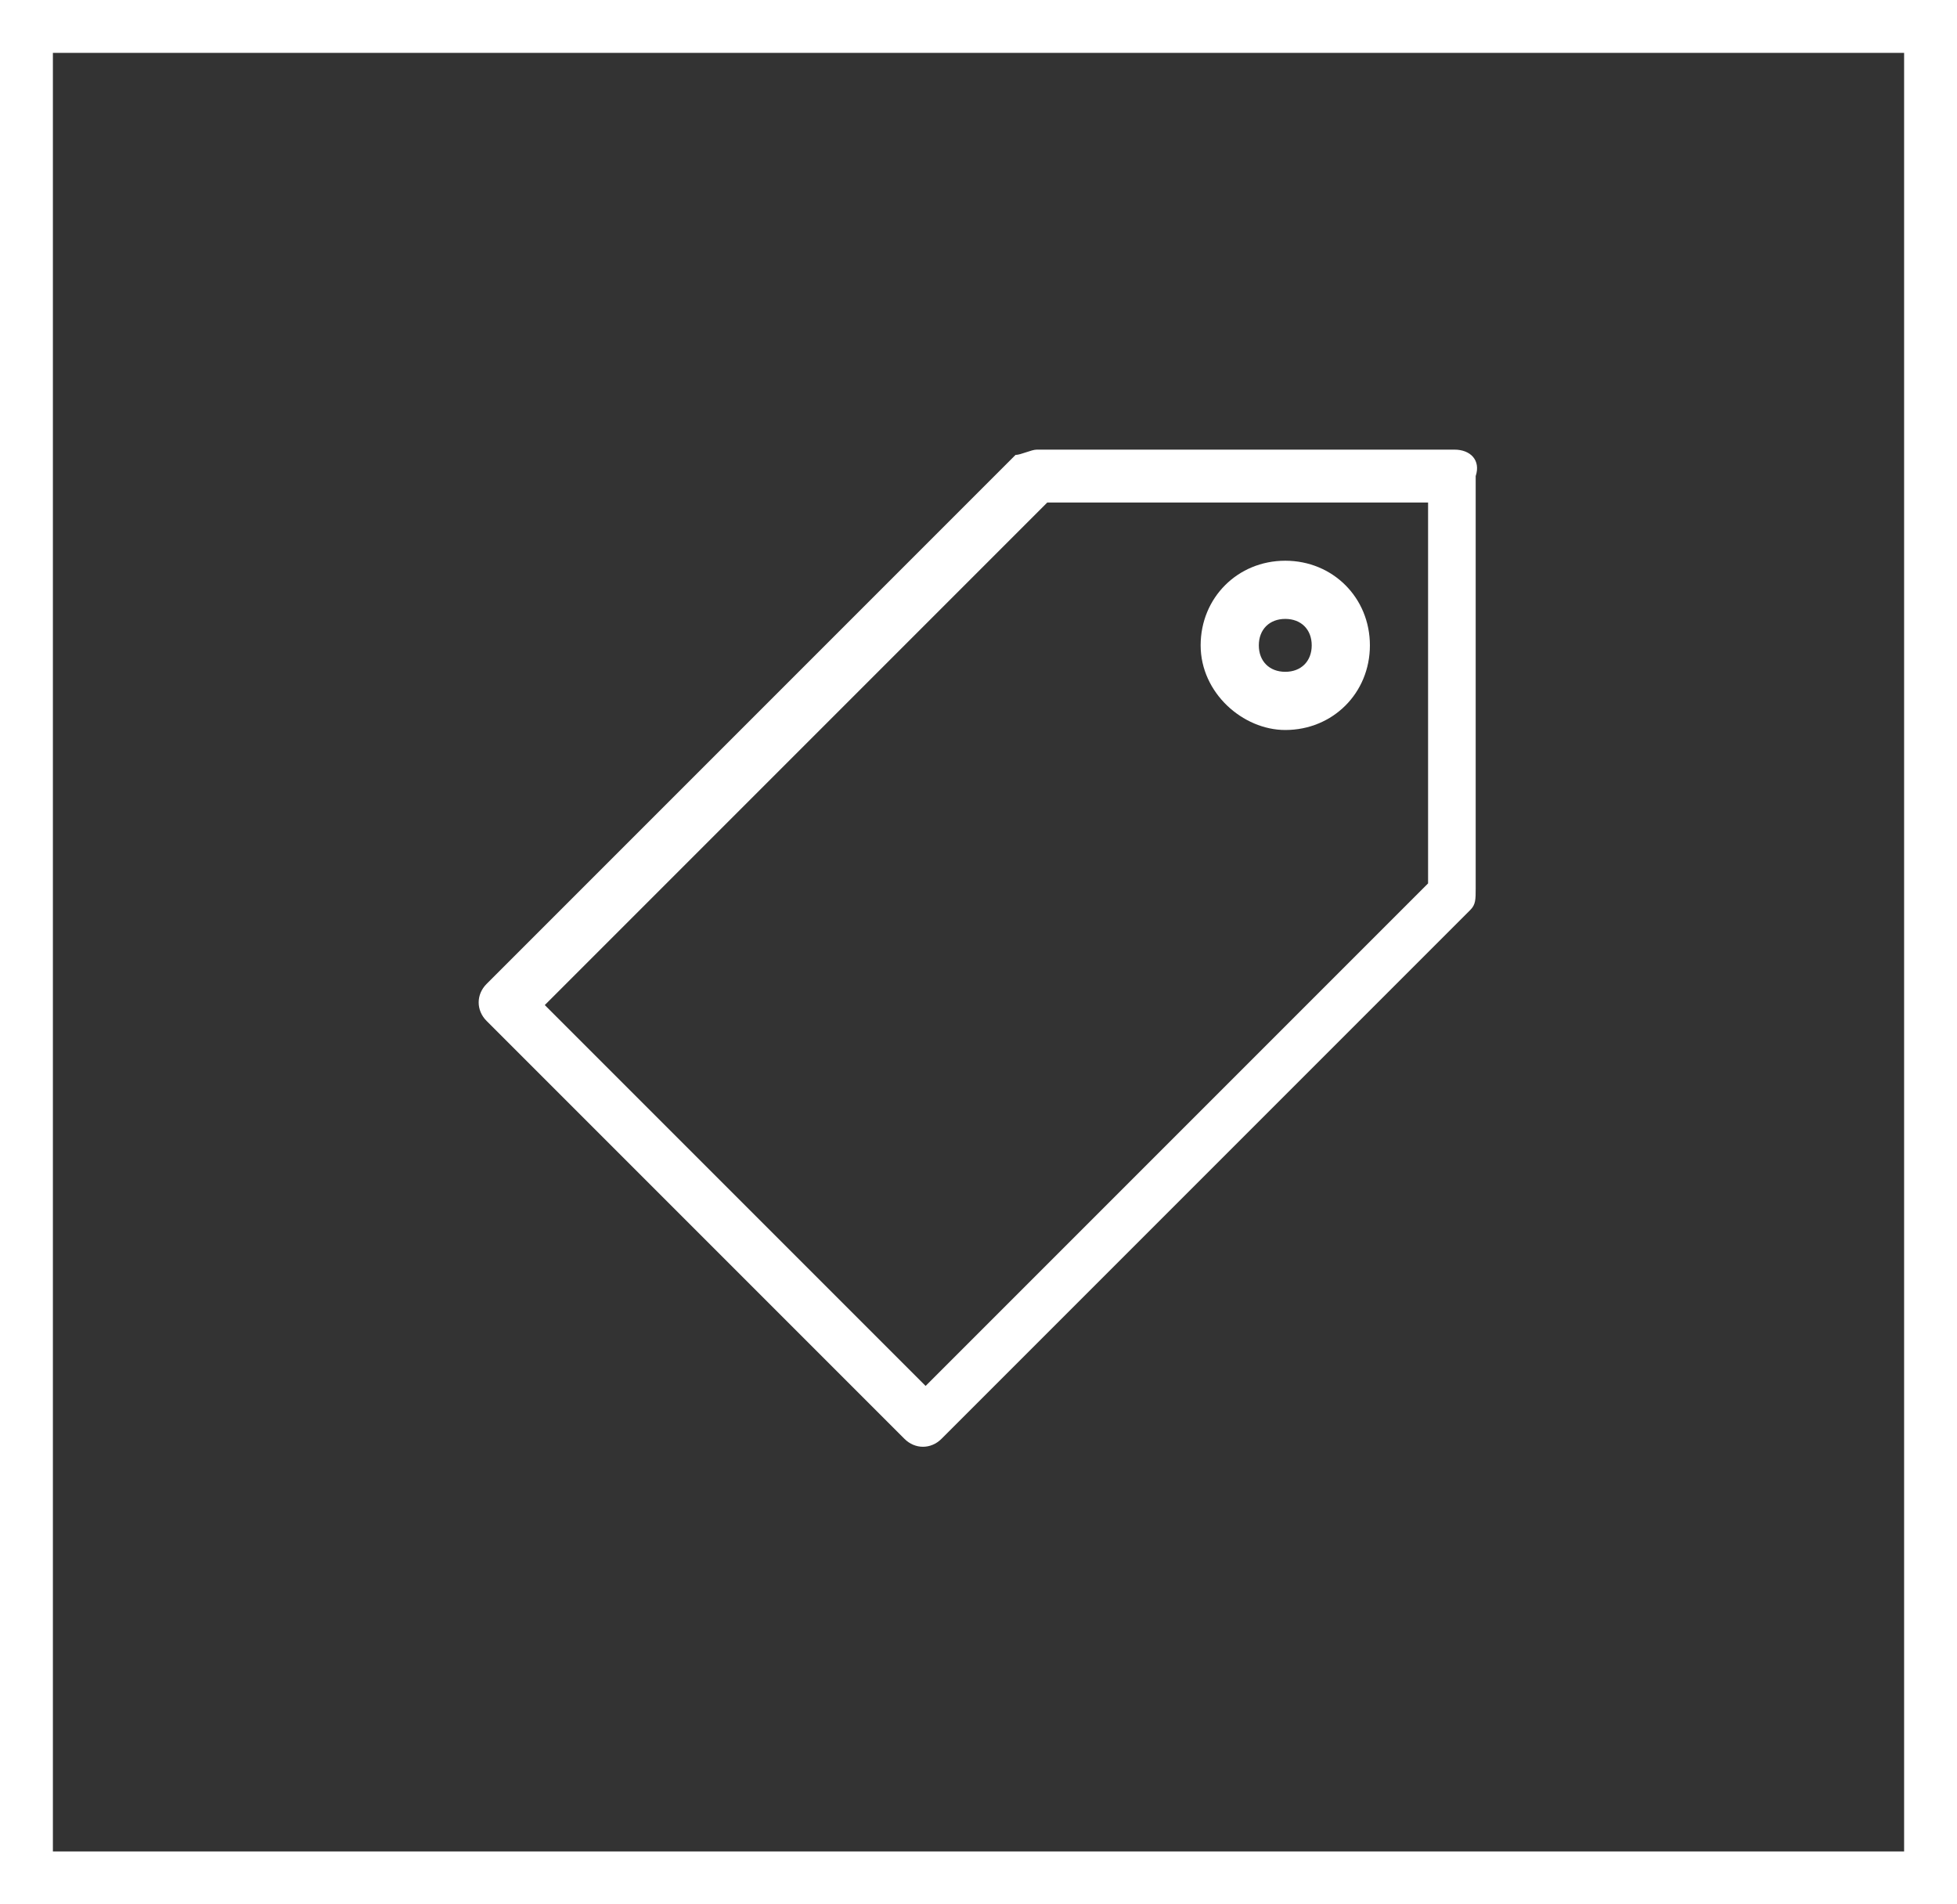 <?xml version="1.0" encoding="utf-8"?>
<!-- Generator: Adobe Illustrator 17.1.0, SVG Export Plug-In . SVG Version: 6.00 Build 0)  -->
<!DOCTYPE svg PUBLIC "-//W3C//DTD SVG 1.1//EN" "http://www.w3.org/Graphics/SVG/1.1/DTD/svg11.dtd">
<svg version="1.1" id="Layer_1" xmlns="http://www.w3.org/2000/svg" xmlns:xlink="http://www.w3.org/1999/xlink" x="0px" y="0px"
	 width="37px" height="36px" viewBox="287.5 378 37 36" style="enable-background:new 287.5 378 37 36;" xml:space="preserve">
<rect x="287.5" y="378" width="37" height="36" fill="#333333" stroke="none"/>
<path style="fill:#FFFFFF;" d="M315,386.5h-7.9c-0.1,0-0.3,0.1-0.4,0.1l-10,10c-0.2,0.2-0.2,0.5,0,0.7l7.9,7.9
	c0.2,0.2,0.5,0.2,0.7,0l10-10c0.1-0.1,0.1-0.2,0.1-0.4V387C315.5,386.7,315.3,386.5,315,386.5z M314.5,394.7l-9.5,9.5l-7.2-7.2
	l9.5-9.5h7.2V394.7z M311.8,391.8c0.9,0,1.6-0.7,1.6-1.6c0-0.9-0.7-1.6-1.6-1.6s-1.6,0.7-1.6,1.6C310.2,391.1,311,391.8,311.8,391.8
	z M311.8,389.7c0.3,0,0.5,0.2,0.5,0.5c0,0.3-0.2,0.5-0.5,0.5c-0.3,0-0.5-0.2-0.5-0.5C311.3,389.9,311.5,389.7,311.8,389.7z
	 M323.5,379v34h-35v-34H323.5 M324.5,378h-37v36h37V378L324.5,378z"/>
</svg>
